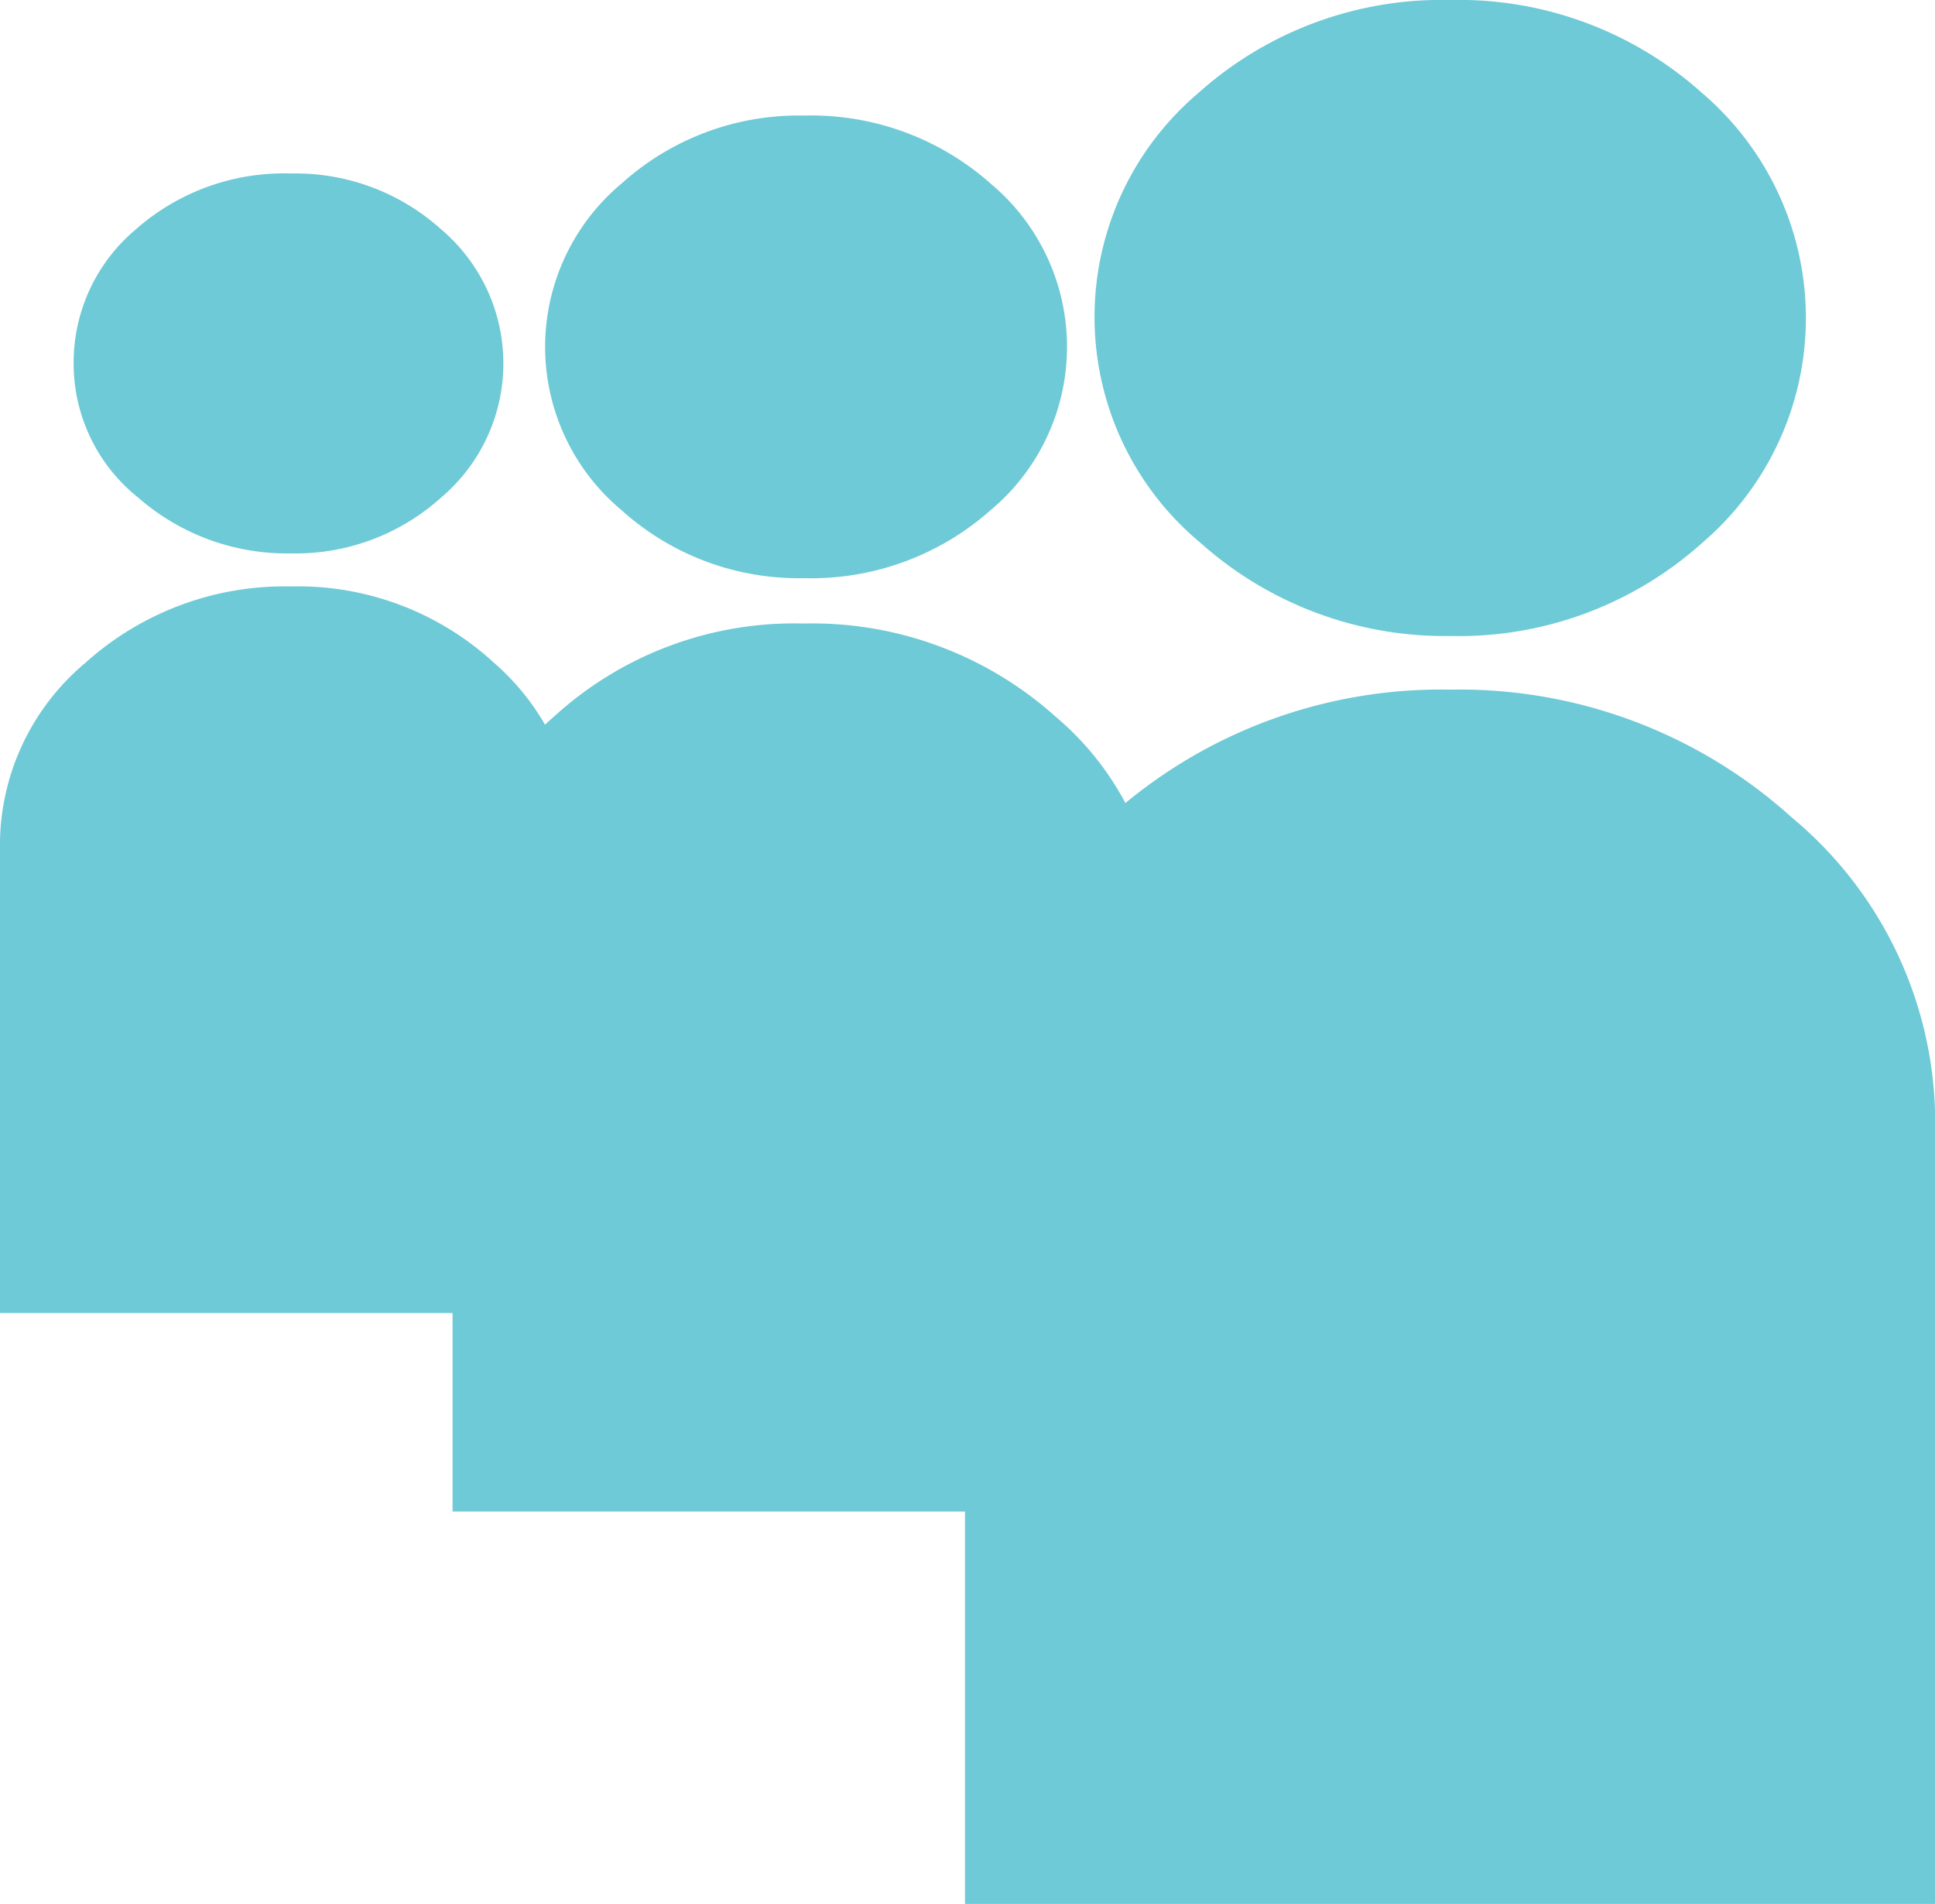 <svg xmlns="http://www.w3.org/2000/svg" width="40.653" height="40" viewBox="0 0 40.653 40">
  <path id="Path_25958" data-name="Path 25958" d="M33.109,51.062a7.7,7.7,0,0,1-5.239-1.952,6.169,6.169,0,0,1-.048-9.458A7.653,7.653,0,0,1,33.109,37.7,7.654,7.654,0,0,1,38.4,39.652a6.213,6.213,0,0,1,0,9.458A7.654,7.654,0,0,1,33.109,51.062ZM27,57.483a6.117,6.117,0,0,0-2.183-4.729A7.653,7.653,0,0,0,19.525,50.8a7.477,7.477,0,0,0-5.239,1.952,6.175,6.175,0,0,0-2.135,4.729V69.457H27Zm-7.471-7.636a5.682,5.682,0,0,0,3.93-1.432,4.469,4.469,0,0,0,0-6.855,5.681,5.681,0,0,0-3.93-1.432,5.552,5.552,0,0,0-3.832,1.432,4.469,4.469,0,0,0,0,6.855A5.553,5.553,0,0,0,19.525,49.847ZM43.3,61.3a8.332,8.332,0,0,0-3.008-6.421,10.406,10.406,0,0,0-7.18-2.69,10.406,10.406,0,0,0-7.18,2.69A8.332,8.332,0,0,0,22.921,61.3a1.286,1.286,0,0,0,.048.347,1.073,1.073,0,0,1,.048.26h-.1V77.7H43.3ZM8.755,50.021a6.253,6.253,0,0,0-4.318,1.605,5,5,0,0,0-1.795,3.861v9.8H14.868V55.834h-.1v-.347a5.06,5.06,0,0,0-1.746-3.861A6.077,6.077,0,0,0,8.755,50.021Zm0-.694a4.566,4.566,0,0,0,3.153-1.171,3.69,3.69,0,0,0,0-5.64,4.566,4.566,0,0,0-3.153-1.171A4.7,4.7,0,0,0,5.5,42.516a3.652,3.652,0,0,0-1.31,2.82,3.6,3.6,0,0,0,1.358,2.82A4.746,4.746,0,0,0,8.755,49.327Z" transform="translate(-2.643 -37.7)" fill="#6ecad6"/>
</svg>

